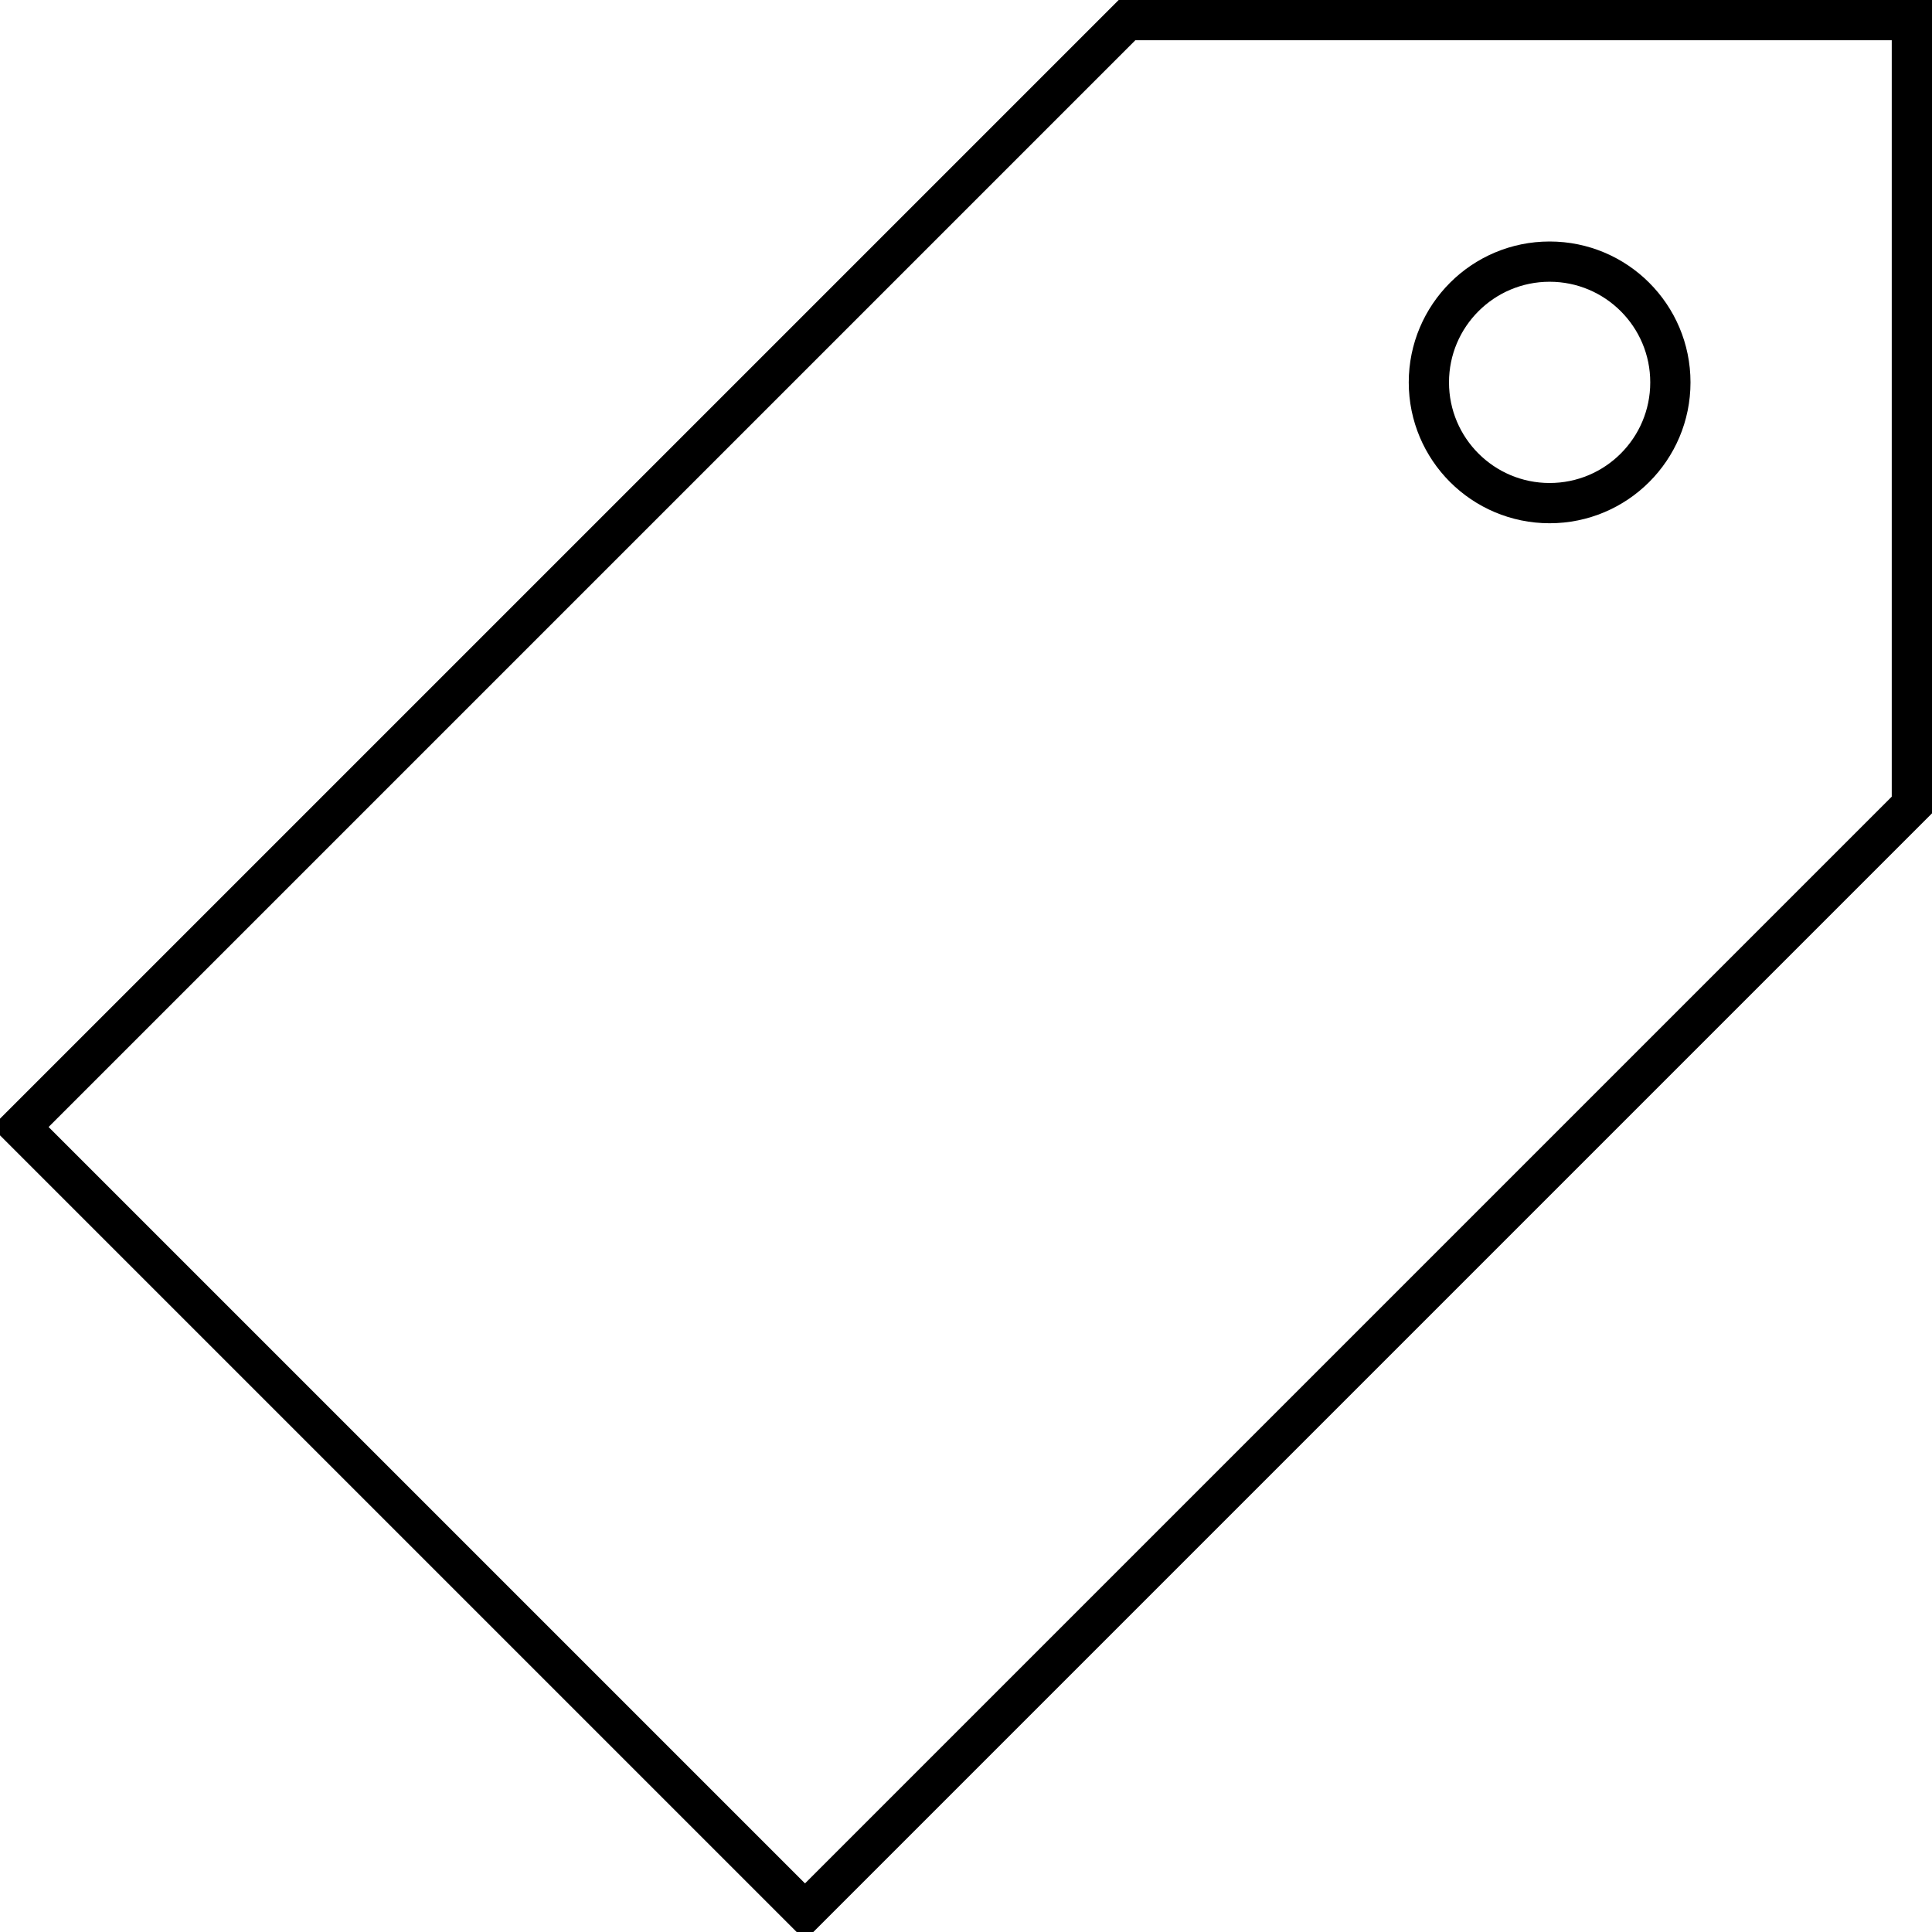 <?xml version="1.0" encoding="UTF-8"?>
<svg width="48px" height="48px" viewBox="0 0 48 48" version="1.1" xmlns="http://www.w3.org/2000/svg" xmlns:xlink="http://www.w3.org/1999/xlink">
    <!-- Generator: Sketch 41.2 (35397) - http://www.bohemiancoding.com/sketch -->
    <title>tag1-line</title>
    <desc>Created with Sketch.</desc>
    <defs></defs>
    <g id="line" stroke="none" stroke-width="1" fill="none" fill-rule="evenodd">
        <g id="tag1-line" stroke="#000000">
            <polygon id="Path-16" points="47.5 0.5 28 0.5 0.5 28 20 47.5 47.5 20"></polygon>
            <circle id="Oval" cx="38.5" cy="9.5" r="3"></circle>
        </g>
    </g>
</svg>